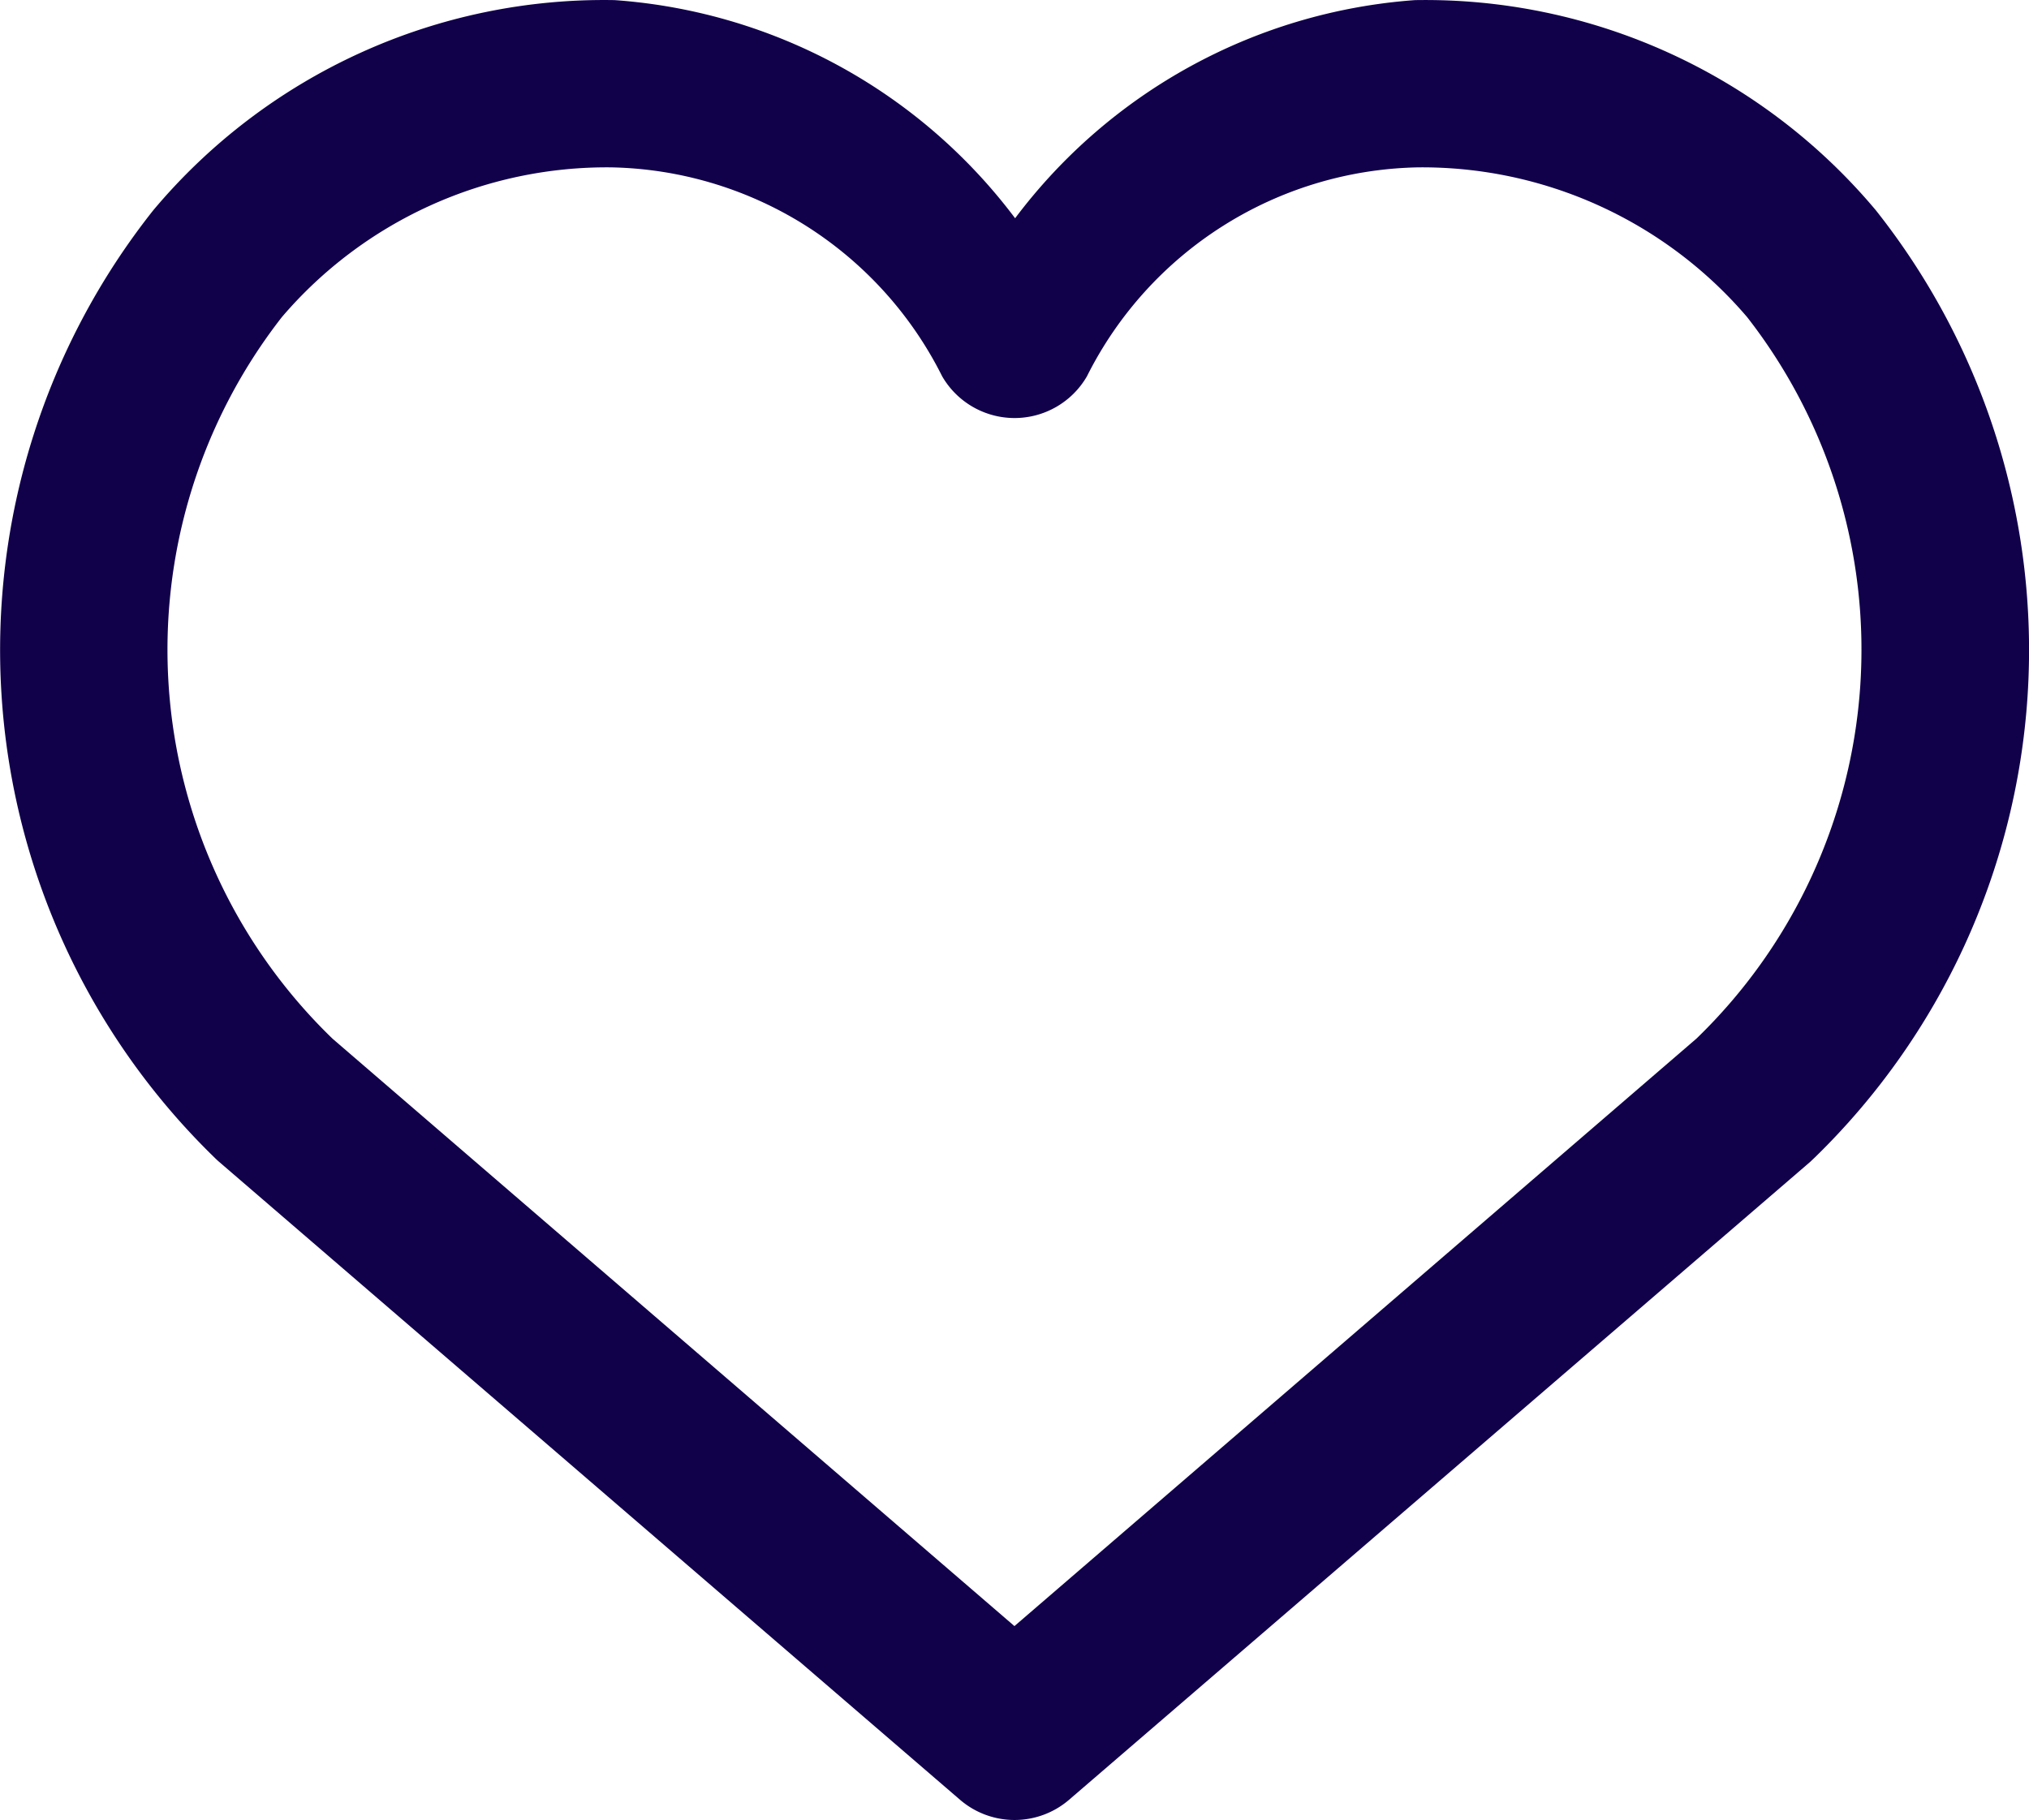 <svg xmlns="http://www.w3.org/2000/svg" width="17.975" height="16.128" viewBox="0 0 17.975 16.128">
  <g id="like_1_" data-name="like (1)" transform="translate(-5.564 -9.576)">
    <path id="Path_130656" data-name="Path 130656" d="M10.977,11.059a3.35,3.35,0,0,1,2.934,1.852.741.741,0,0,0,1.282,0,3.352,3.352,0,0,1,2.934-1.852,3.786,3.786,0,0,1,2.915,1.327,4.793,4.793,0,0,1-.45,6.394l-6.041,5.205L8.51,18.78a4.793,4.793,0,0,1-.449-6.394A3.786,3.786,0,0,1,10.977,11.059Zm.032-1.482a5.212,5.212,0,0,0-4.087,1.862,6.274,6.274,0,0,0,.542,8.394c.013.013.027.026.042.039l6.563,5.652a.741.741,0,0,0,.966,0L21.6,19.872l.041-.039a6.274,6.274,0,0,0,.541-8.394A5.208,5.208,0,0,0,18.1,9.577a4.868,4.868,0,0,0-3.543,1.933A4.867,4.867,0,0,0,11.009,9.577Z" transform="translate(0 0)" fill="#11004a"/>
  </g>
</svg>
